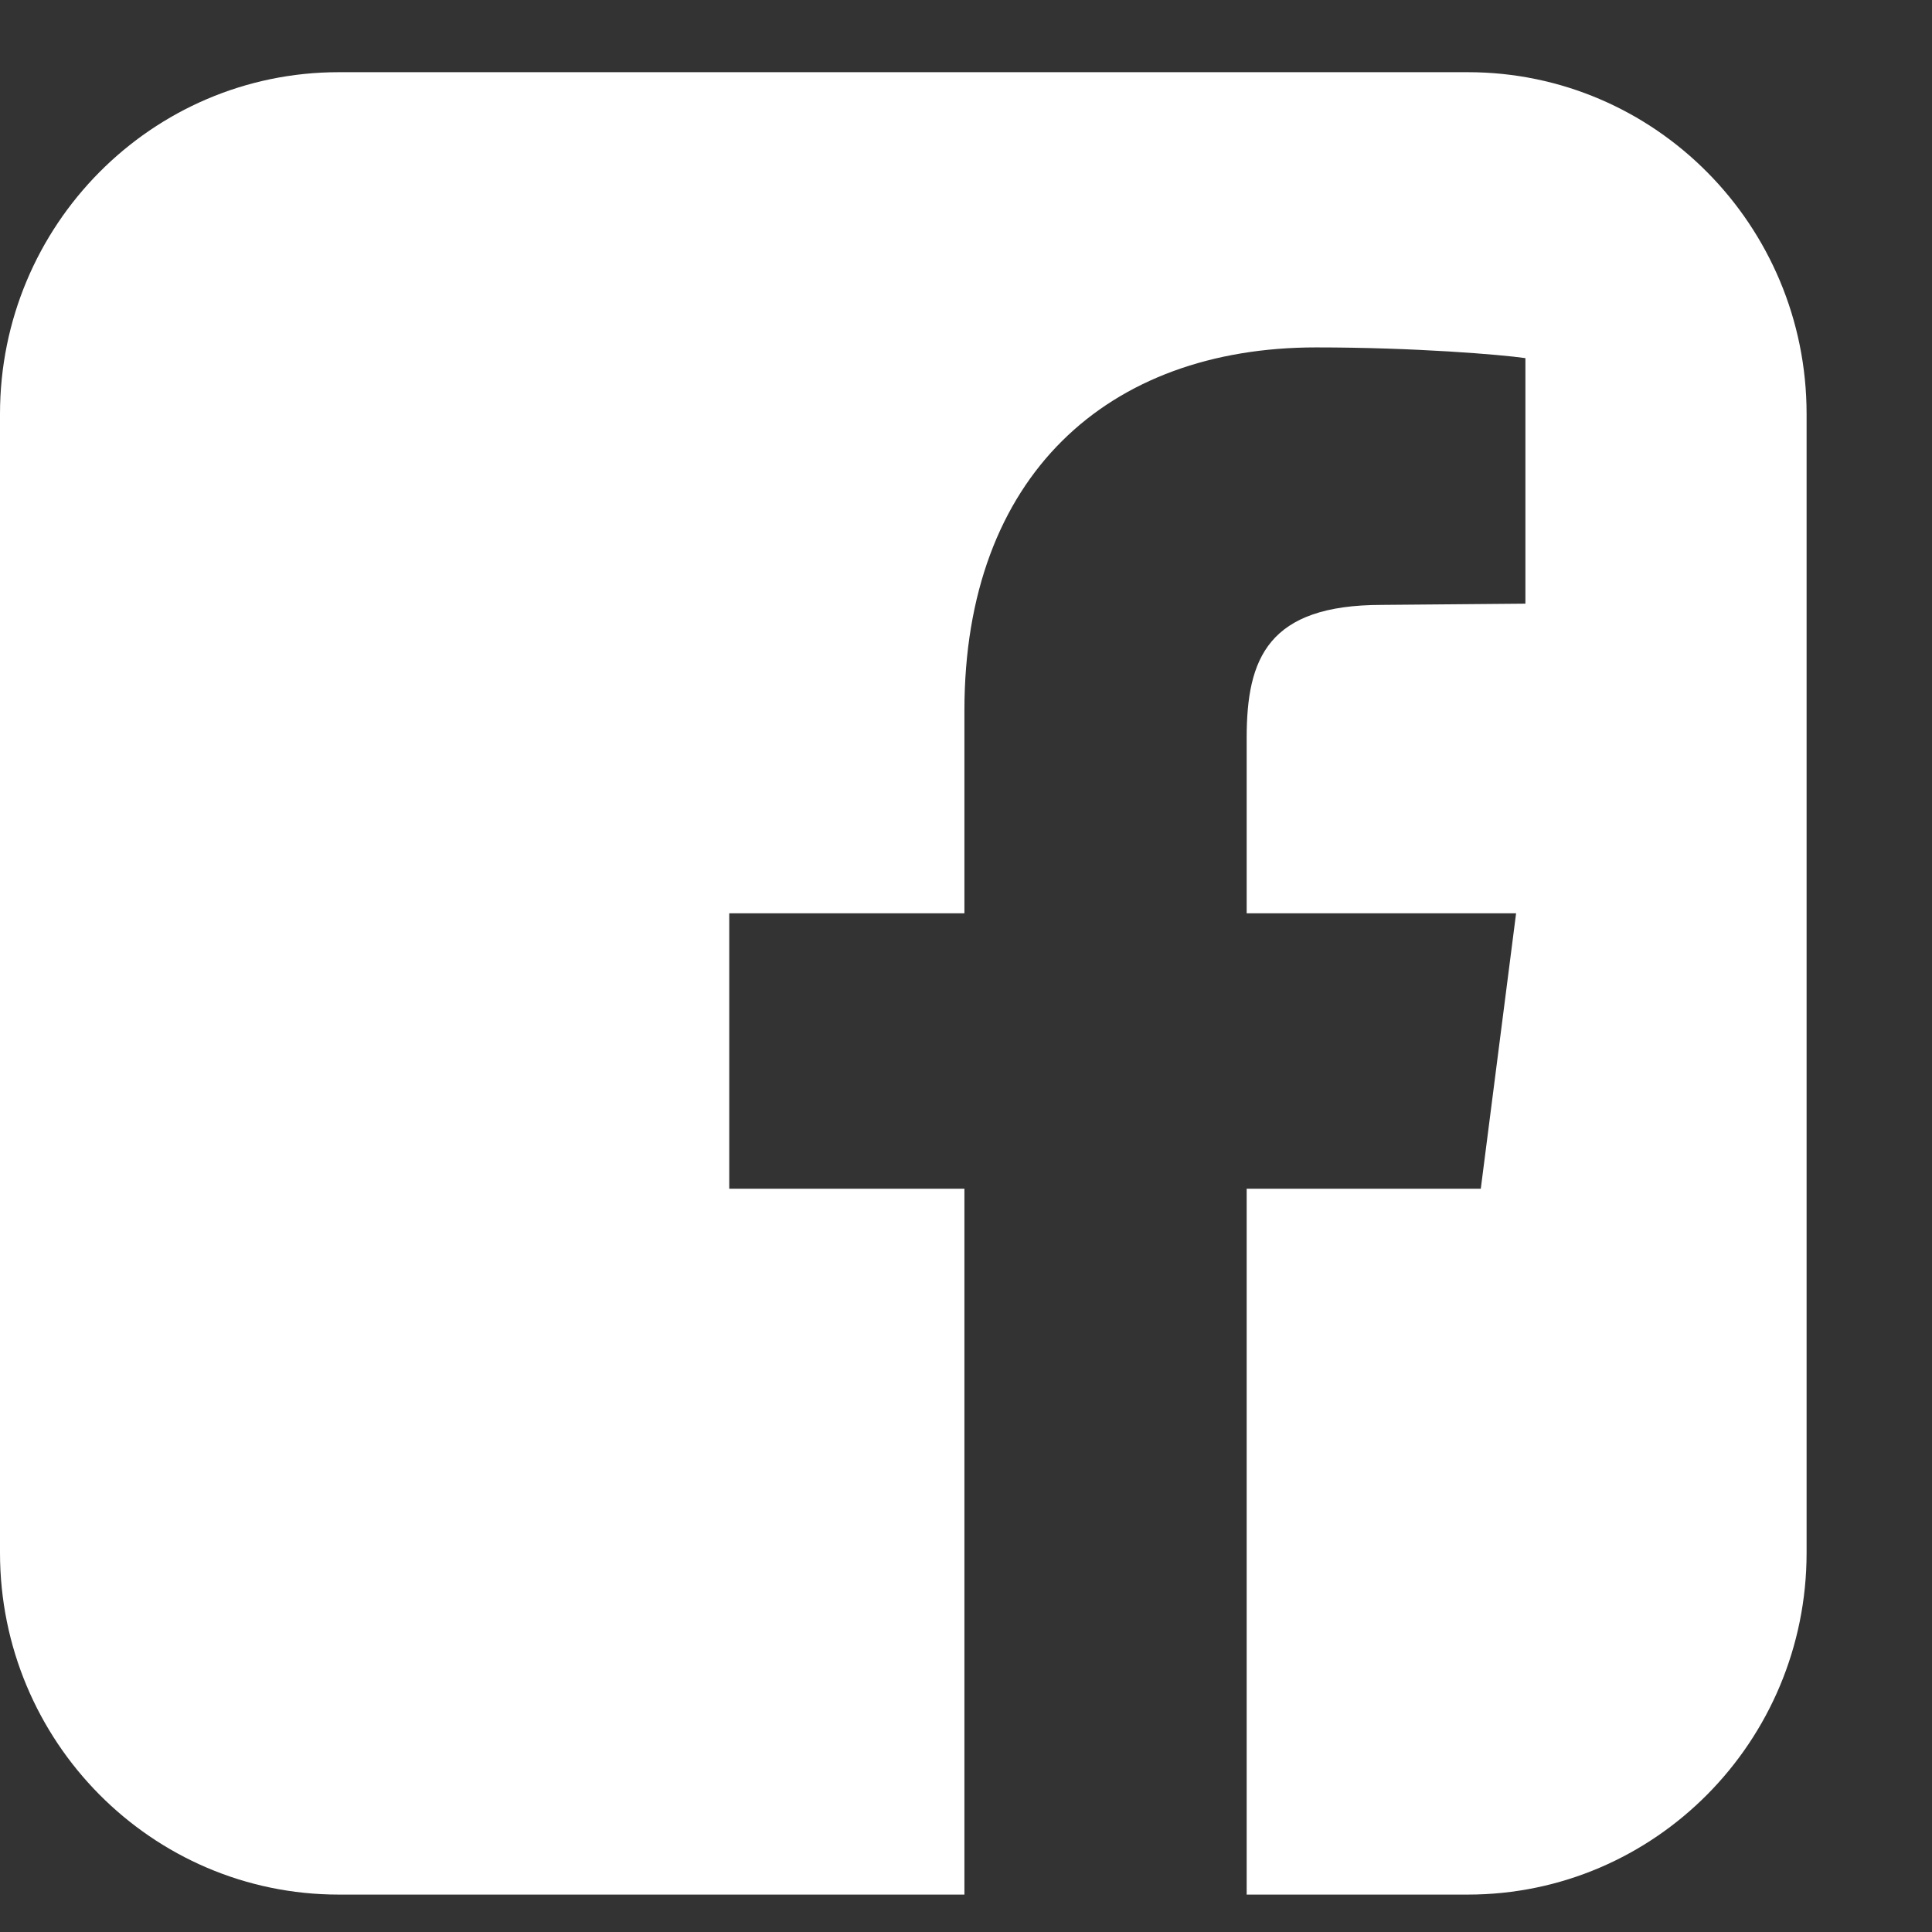 <svg width="11" height="11" viewBox="0 0 11 11" fill="none" xmlns="http://www.w3.org/2000/svg">
<rect x="0" y="0" width="11" height="11" fill="#333333" stroke="none"/>
<path d="M5.491 10.787V6.768H4.152V5.2H5.491V4.045C5.491 2.708 6.308 1.978 7.493 1.978C8.056 1.978 8.545 2.019 8.685 2.039V3.437L7.868 3.444C7.219 3.444 7.098 3.748 7.098 4.201V5.2H8.632L8.431 6.768H7.098V10.787H8.357C9.422 10.787 10.286 9.915 10.286 8.841V2.357C10.286 1.283 9.422 0.411 8.357 0.411H1.929C0.864 0.411 0 1.283 0 2.357V8.841C0 9.915 0.864 10.787 1.929 10.787H5.491Z" fill="white"/>
</svg>
